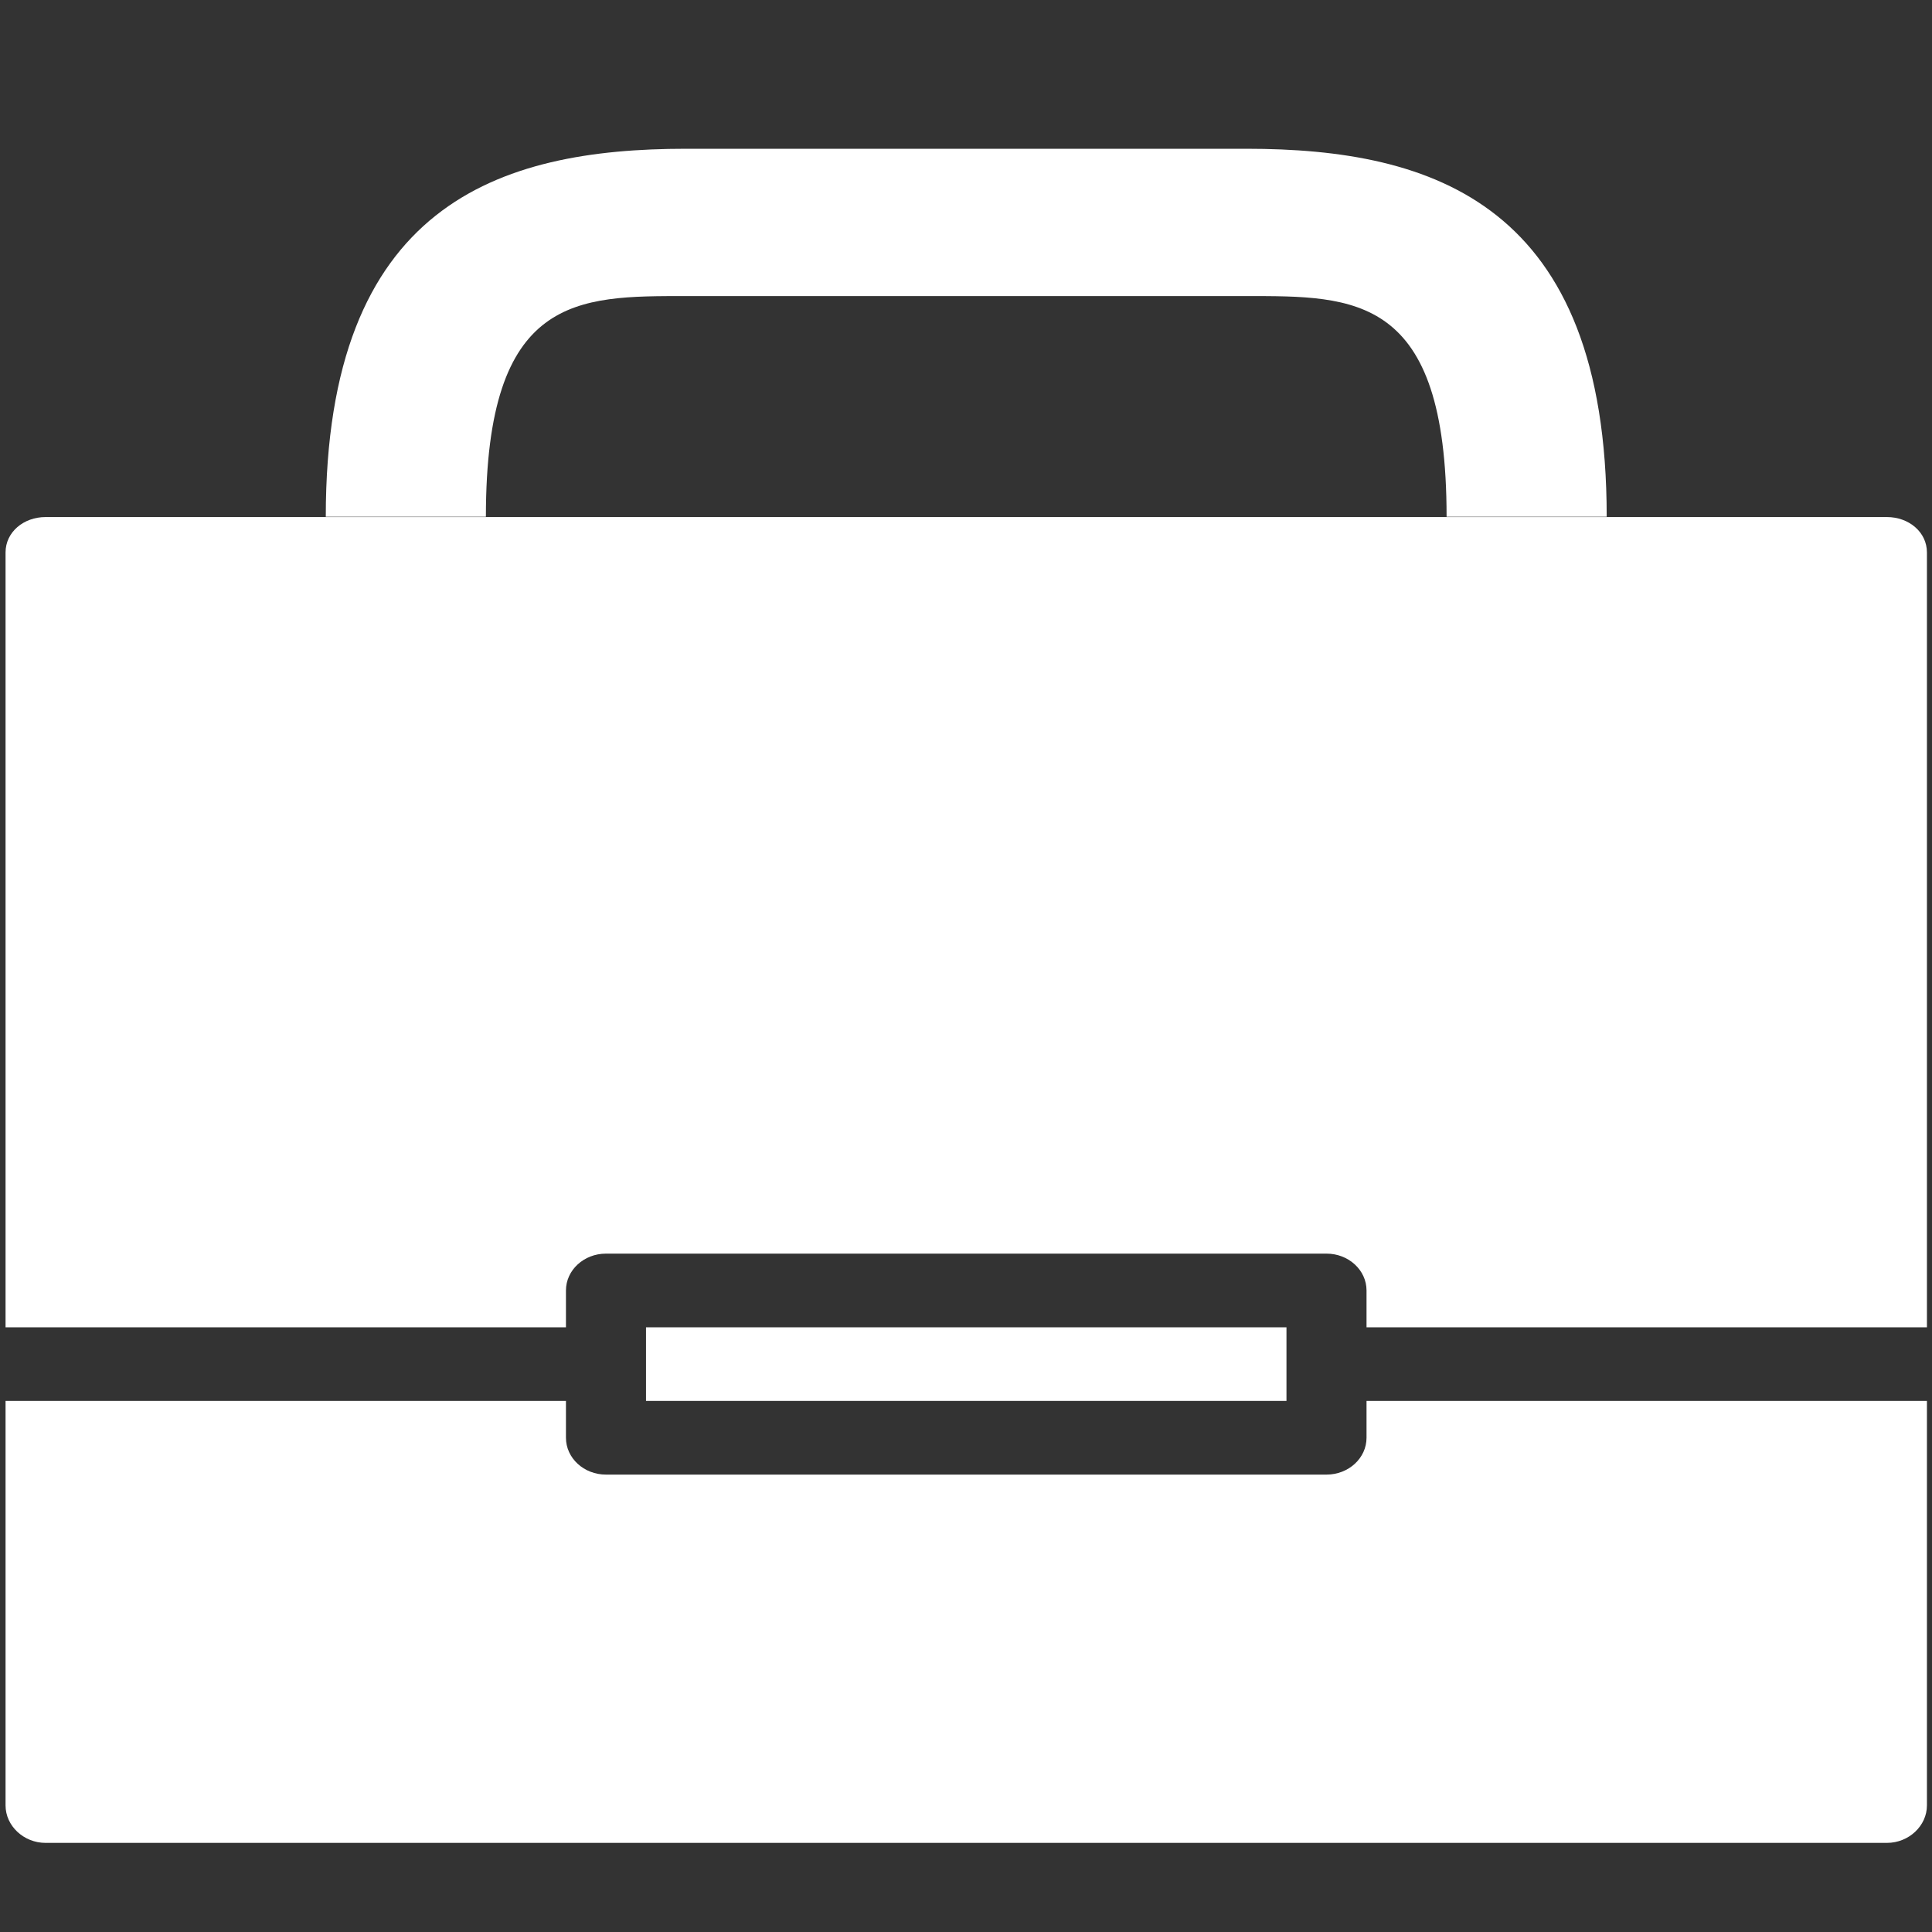 <?xml version="1.0" encoding="UTF-8" standalone="no"?>
<!-- Uploaded to: SVG Repo, www.svgrepo.com, Generator: SVG Repo Mixer Tools -->

<svg
   version="1.1"
   id="Uploaded to svgrepo.com"
   width="800px"
   height="800px"
   viewBox="0 0 32 32"
   xml:space="preserve"
   sodipodi:docname="work-svgrepo-com-white.svg"
   inkscape:version="1.1.2 (b8e25be8, 2022-02-05)"
   xmlns:inkscape="http://www.inkscape.org/namespaces/inkscape"
   xmlns:sodipodi="http://sodipodi.sourceforge.net/DTD/sodipodi-0.dtd"
   xmlns="http://www.w3.org/2000/svg"
   xmlns:svg="http://www.w3.org/2000/svg"><rect x="0" y="0" width="32" height="32" fill="#333333" stroke="none"/><defs
   id="defs835" /><sodipodi:namedview
   id="namedview833"
   pagecolor="#ffffff"
   bordercolor="#666666"
   borderopacity="1.0"
   inkscape:pageshadow="2"
   inkscape:pageopacity="0.0"
   inkscape:pagecheckerboard="0"
   showgrid="false"
   inkscape:zoom="0.93125"
   inkscape:cx="583.08725"
   inkscape:cy="488.05369"
   inkscape:window-width="2560"
   inkscape:window-height="1051"
   inkscape:window-x="0"
   inkscape:window-y="25"
   inkscape:window-maximized="0"
   inkscape:current-layer="g830" />
<style
   type="text/css"
   id="style824">
	.duotone_twee{fill:#555D5E;}
	.duotone_een{fill:#0B1719;}
	.st0{fill:none;}
</style>
<g
   id="g830">
	
	<g
   id="g913"
   transform="matrix(1.326,0,0,1.22,-5.212,-3.636)"
   style="stroke-width:0.786"><path
     class="duotone_twee"
     d="m 12,21 h 8 v 1 H 12 Z M 27.5,10 H 4.5 C 4.225,10 4,10.205 4,10.48 V 21 h 7 V 20.5 C 11,20.224 11.224,20 11.5,20 h 9 c 0.276,0 0.5,0.224 0.5,0.5 V 21 h 7 V 10.48 C 28,10.205 27.775,10 27.5,10 Z"
     id="path826"
     style="fill:#ffffff;fill-opacity:1;stroke-width:0.786" /><path
     class="duotone_een"
     d="m 28,22 v 5.492 C 28,27.767 27.775,28 27.5,28 H 4.5 C 4.225,28 4,27.767 4,27.492 V 22 h 7 v 0.5 c 0,0.276 0.224,0.5 0.5,0.5 h 9 C 20.776,23 21,22.776 21,22.5 V 22 Z M 19.5,5 h -7 C 10.156,5 8,5.758 8,9.996 h 2 C 10,6.977 11.146,7 12.5,7 h 7 C 20.854,7 22,6.977 22,9.996 h 2 C 24,5.758 21.844,5 19.5,5 Z"
     id="path828"
     style="fill:#ffffff;fill-opacity:1;stroke-width:0.786" /></g>
</g>
</svg>
